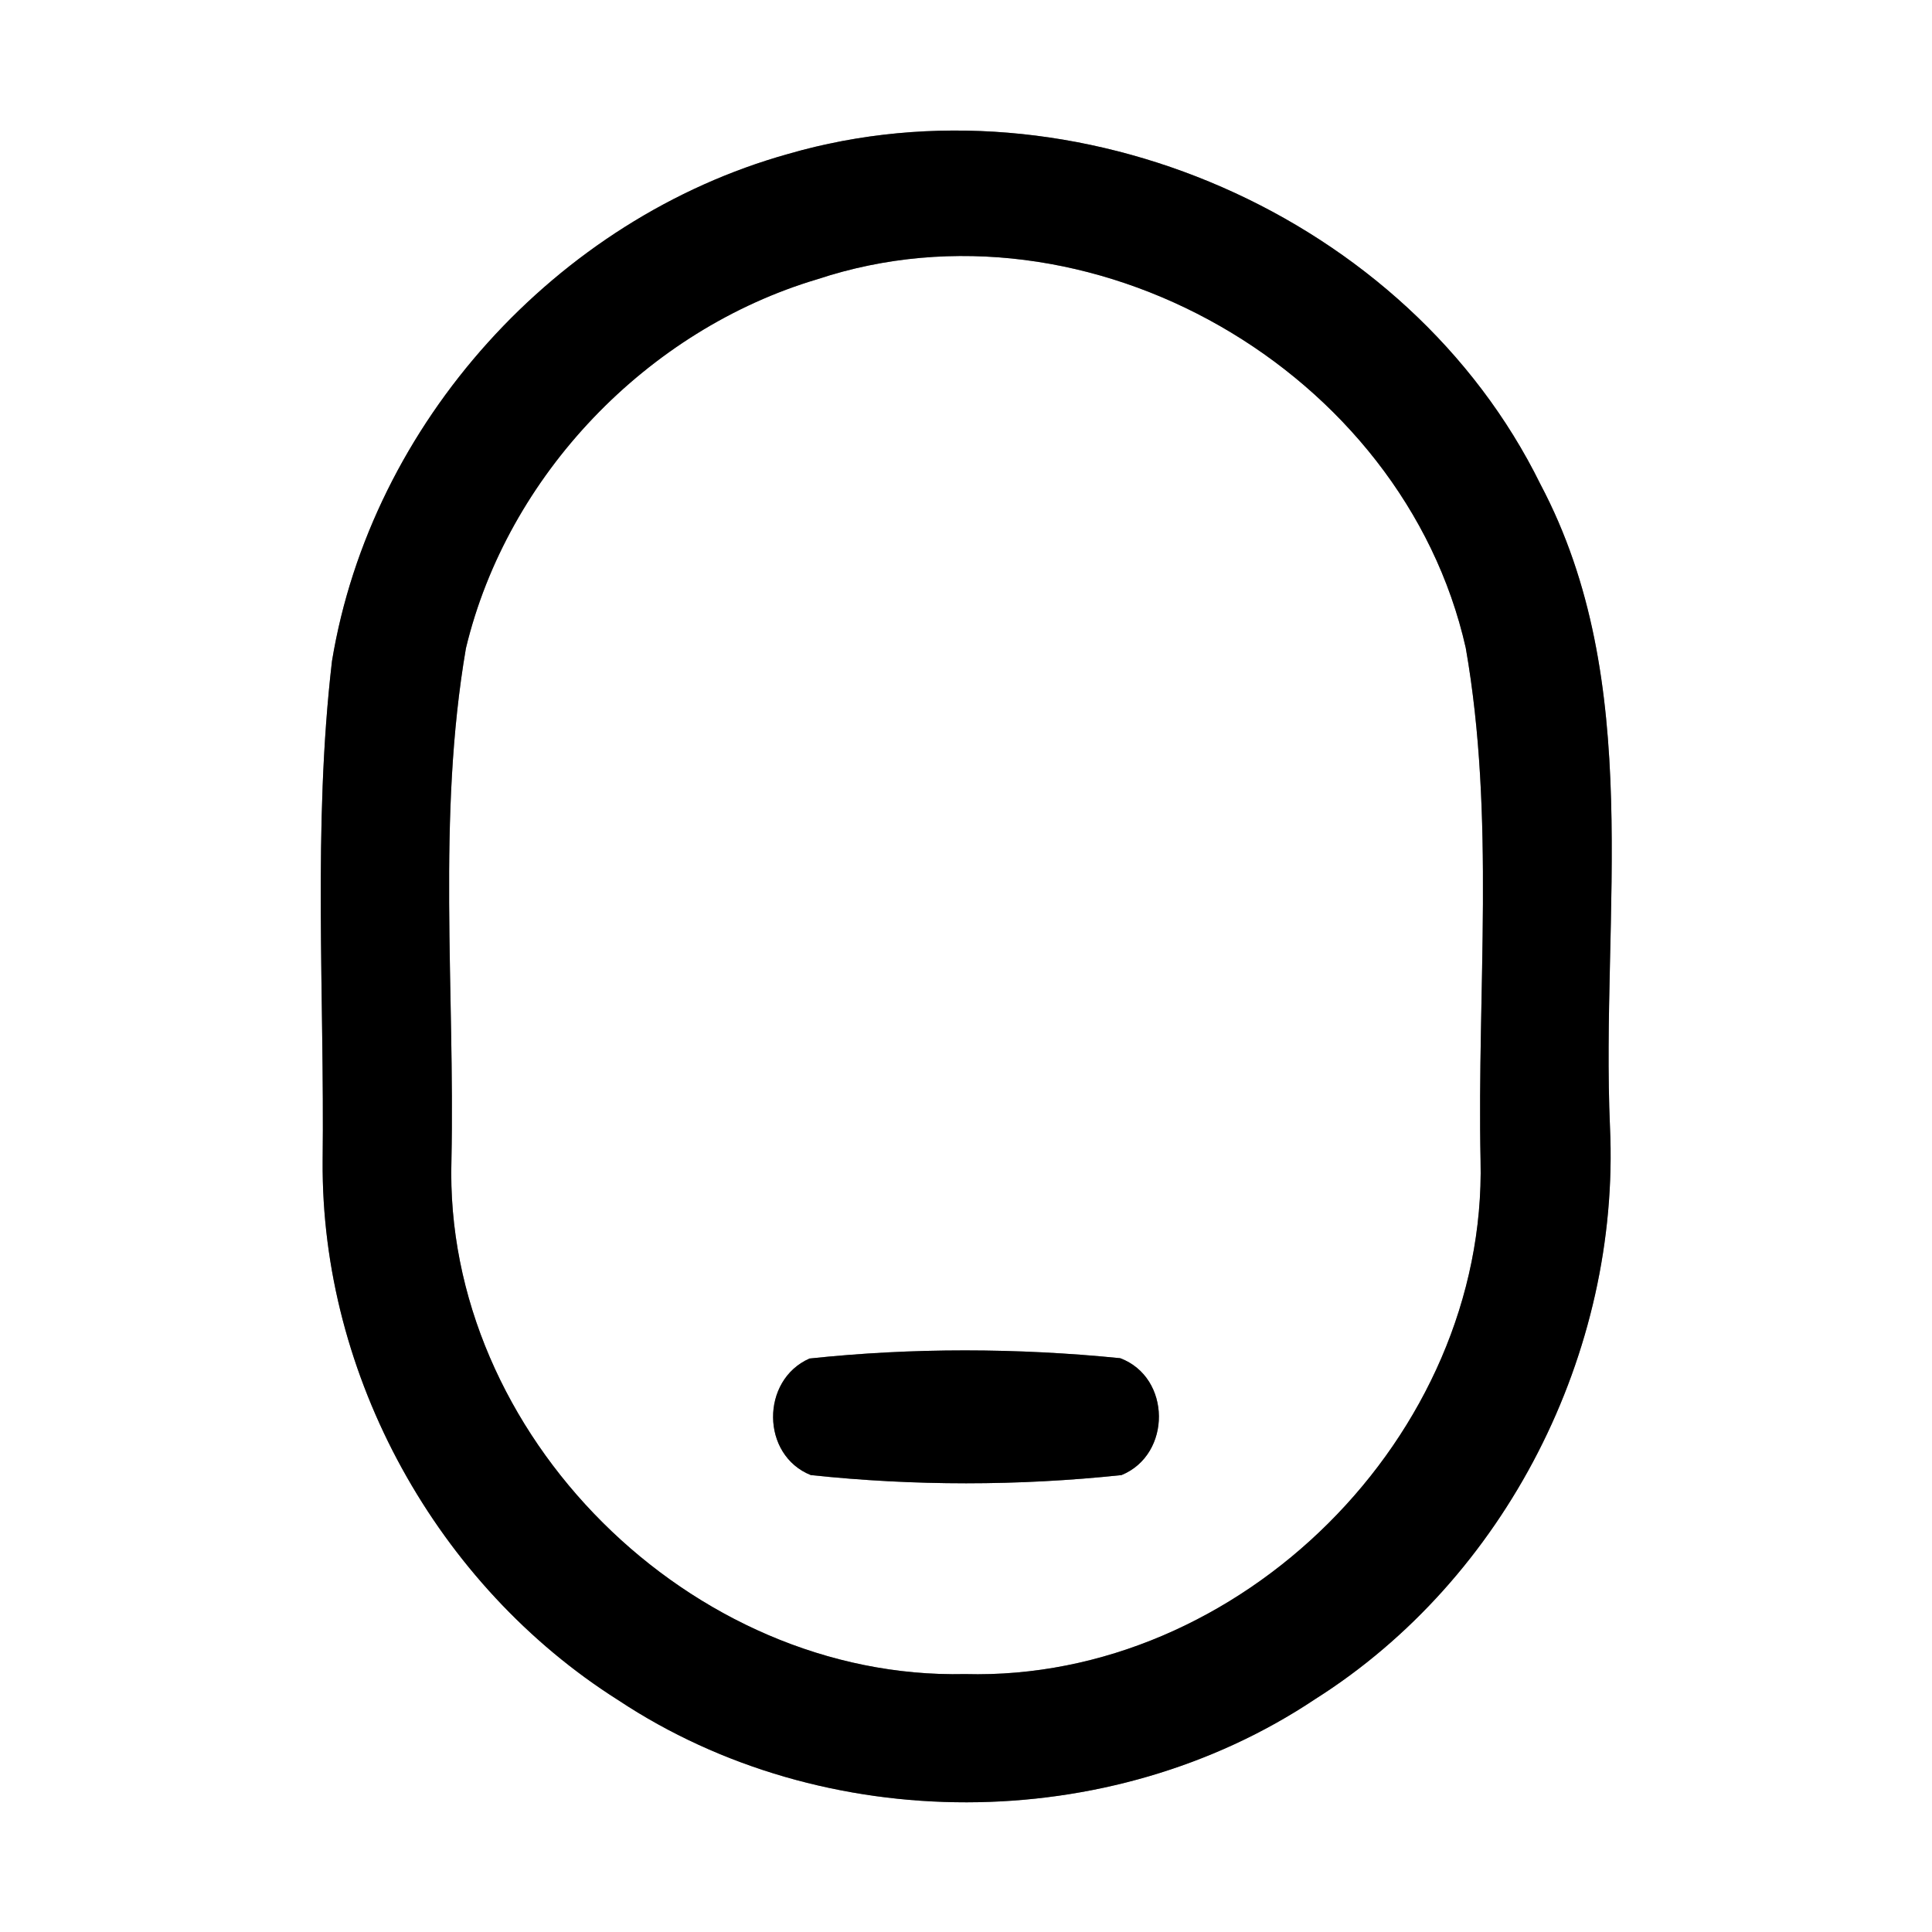 <?xml version="1.0" encoding="UTF-8" ?>
<!DOCTYPE svg PUBLIC "-//W3C//DTD SVG 1.1//EN" "http://www.w3.org/Graphics/SVG/1.1/DTD/svg11.dtd">
<svg width="60pt" height="60pt" viewBox="0 0 60 60" version="1.1" xmlns="http://www.w3.org/2000/svg">
<rect x="0" y="0" width="60" height="60" fill="#808080" stroke="none"/>
<g id="#ffffffff">
<path fill="#ffffff" opacity="1.00" d=" M 0.00 0.00 L 60.00 0.00 L 60.00 60.00 L 0.00 60.00 L 0.00 0.00 M 24.48 4.78 C 17.28 6.79 11.53 13.14 10.31 20.53 C 9.71 25.68 10.08 30.89 10.02 36.06 C 9.97 42.73 13.57 49.24 19.20 52.80 C 25.59 57.04 34.46 57.03 40.84 52.77 C 46.77 49.02 50.32 42.00 50.00 35.01 C 49.71 28.35 51.10 21.20 47.84 15.04 C 43.74 6.70 33.38 2.20 24.48 4.78 Z" />
<path fill="#ffffff" opacity="1.00" d=" M 25.39 8.67 C 33.81 5.88 43.58 11.52 45.52 20.12 C 46.44 25.37 45.87 30.74 45.98 36.04 C 46.18 44.59 38.51 52.22 29.97 51.99 C 21.47 52.18 13.77 44.56 14.02 36.03 C 14.13 30.74 13.57 25.37 14.47 20.13 C 15.76 14.76 20.10 10.24 25.39 8.67 M 25.14 42.19 C 23.62 42.86 23.63 45.19 25.18 45.81 C 28.38 46.15 31.63 46.15 34.83 45.81 C 36.39 45.17 36.38 42.78 34.79 42.18 C 31.59 41.86 28.34 41.85 25.14 42.19 Z" />
</g>
<g id="#000000ff">
<path fill="#000000" opacity="1.00" d=" M 24.48 4.78 C 33.38 2.20 43.74 6.70 47.84 15.04 C 51.10 21.20 49.71 28.35 50.00 35.01 C 50.32 42.00 46.77 49.02 40.84 52.77 C 34.46 57.03 25.59 57.04 19.20 52.80 C 13.57 49.24 9.97 42.73 10.02 36.06 C 10.08 30.89 9.71 25.68 10.31 20.53 C 11.53 13.14 17.28 6.79 24.48 4.78 M 25.39 8.67 C 20.10 10.24 15.76 14.76 14.47 20.13 C 13.57 25.37 14.13 30.74 14.02 36.03 C 13.77 44.56 21.47 52.18 29.97 51.99 C 38.51 52.22 46.18 44.59 45.98 36.04 C 45.87 30.74 46.44 25.37 45.52 20.12 C 43.58 11.52 33.81 5.88 25.39 8.67 Z" />
<path fill="#000000" opacity="1.00" d=" M 25.14 42.19 C 28.34 41.85 31.59 41.86 34.79 42.18 C 36.38 42.78 36.39 45.17 34.83 45.81 C 31.63 46.15 28.38 46.15 25.18 45.81 C 23.63 45.19 23.62 42.86 25.14 42.19 Z" />
</g>
</svg>
